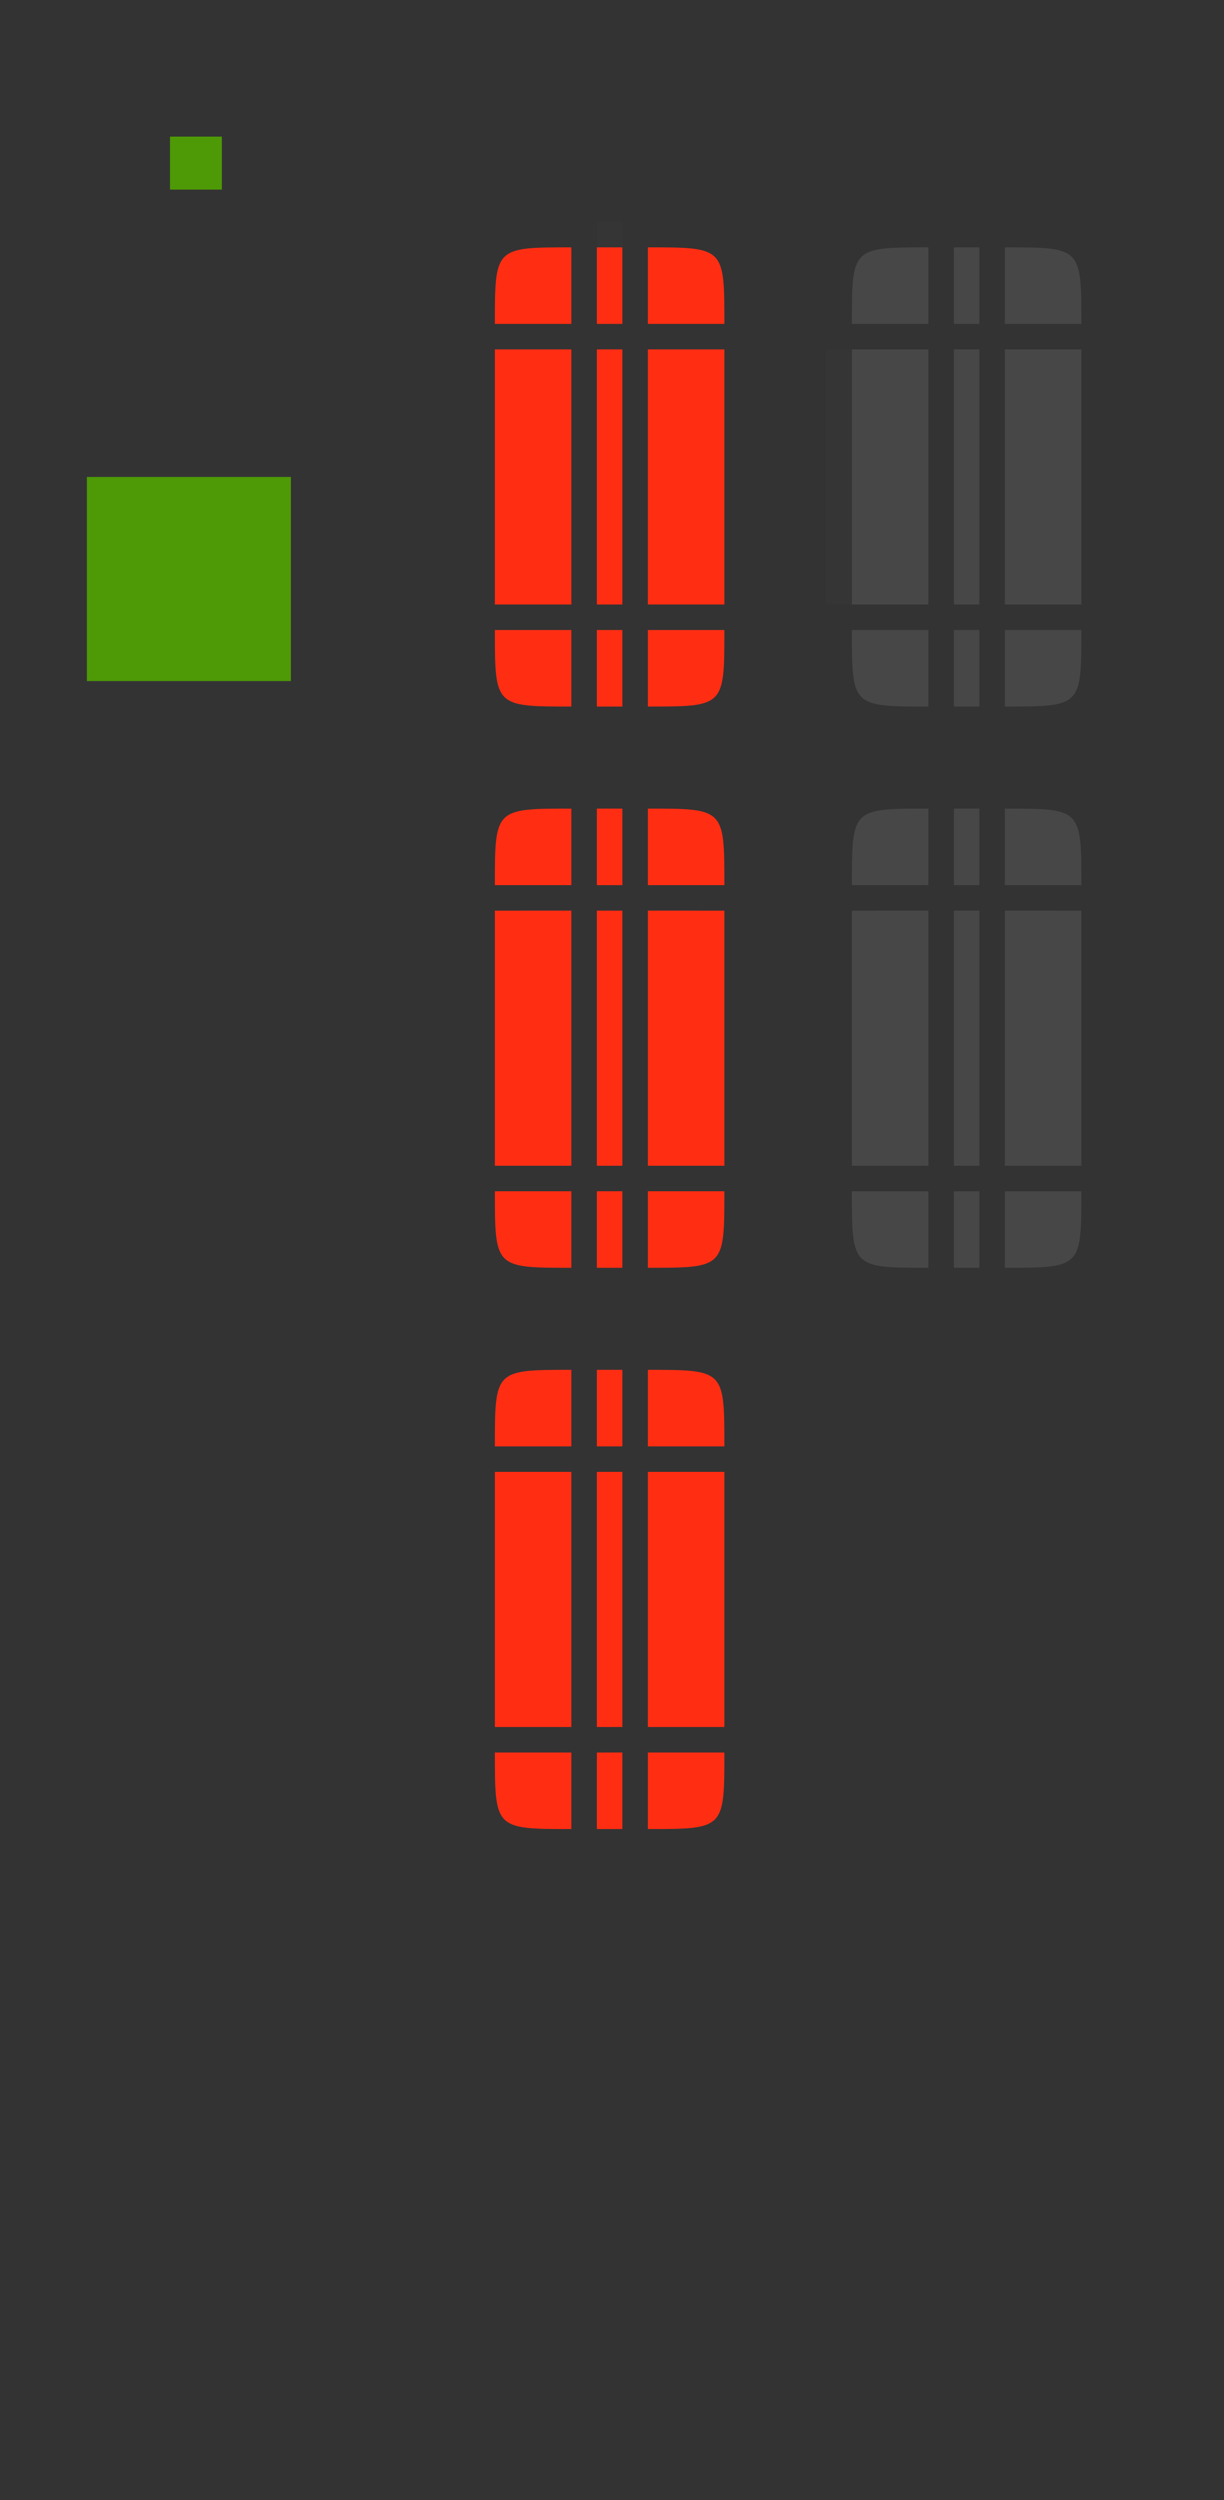 <?xml version="1.0" encoding="UTF-8" standalone="no"?>
<!-- Created with Inkscape (http://www.inkscape.org/) -->

<svg
   xmlns:dc="http://purl.org/dc/elements/1.1/"
   xmlns:cc="http://creativecommons.org/ns#"
   xmlns:rdf="http://www.w3.org/1999/02/22-rdf-syntax-ns#"
   xmlns:svg="http://www.w3.org/2000/svg"
   xmlns="http://www.w3.org/2000/svg"
   xmlns:sodipodi="http://sodipodi.sourceforge.net/DTD/sodipodi-0.dtd"
   xmlns:inkscape="http://www.inkscape.org/namespaces/inkscape"
   id="svg3120"
   version="1.1"
   width="48"
   height="98"
   sodipodi:docname="scrollbar.svg"
   inkscape:version="0.92.1 r">
  <rect width="100%" height="100%" fill="#333333" stroke="none"/>
  <defs
     id="defs60" />
  <sodipodi:namedview
     pagecolor="#ffffff"
     bordercolor="#666666"
     borderopacity="1"
     objecttolerance="10"
     gridtolerance="10"
     guidetolerance="10"
     inkscape:pageopacity="0"
     inkscape:pageshadow="2"
     inkscape:window-width="1313"
     inkscape:window-height="833"
     id="namedview58"
     showgrid="false"
     inkscape:showpageshadow="false"
     inkscape:pagecheckerboard="true"
     inkscape:zoom="10.259193"
     inkscape:cx="25.383403"
     inkscape:cy="58.670621"
     inkscape:window-x="227"
     inkscape:window-y="105"
     inkscape:window-maximized="0"
     inkscape:current-layer="svg3120" />
  <rect
     style="opacity:1;fill:#ff2e13;fill-opacity:1;fill-rule:evenodd;stroke:none"
     id="slider-center"
     width="1"
     height="10"
     x="23.407"
     y="13.696"
     class="ColorScheme-Text" />
  <g
     id="slider-right"
     transform="matrix(0.75,0,0,1,18.657,6.696)">
    <path
       id="rect3838"
       d="m 9,7 v 10 h 4 V 7 Z"
       style="opacity:1;fill:#ff2e13;fill-opacity:1;fill-rule:evenodd;stroke:none"
       inkscape:connector-curvature="0"
       class="ColorScheme-Text" />
    <rect
       style="opacity:0;fill:#e4e6e8;fill-opacity:1;stroke:none"
       id="rect3856"
       width="1"
       height="10"
       x="29"
       y="20"
       transform="matrix(1.333,0,0,1,-25.667,-13)" />
  </g>
  <g
     id="slider-topright"
     transform="matrix(0.75,0,0,0.75,18.657,7.446)">
    <rect
       style="opacity:0;fill:#e4e6e8;fill-opacity:1;stroke:none"
       id="rect3852"
       width="4"
       height="4"
       x="26"
       y="15"
       transform="matrix(1.333,0,0,1.333,-25.667,-18.333)" />
    <path
       id="rect3840"
       d="m 9,3 v 4 h 4 C 13,3 13,3 9,3 Z"
       style="color:#31363b;opacity:1;fill:#ff2e13;fill-opacity:1;fill-rule:evenodd;stroke:none"
       inkscape:connector-curvature="0"
       class="ColorScheme-Text"
       sodipodi:nodetypes="cccc" />
  </g>
  <g
     id="slider-bottomright"
     transform="matrix(0.75,0,0,0.75,18.657,11.946)">
    <rect
       style="opacity:0;fill:#e4e6e8;fill-opacity:1;stroke:none"
       id="rect3862"
       width="4"
       height="4"
       x="26"
       y="31"
       transform="matrix(1.333,0,0,1.333,-25.667,-24.333)" />
    <path
       inkscape:connector-curvature="0"
       style="color:#31363b;opacity:1;fill:#ff2e13;fill-opacity:1;fill-rule:evenodd;stroke:none"
       d="m 9,21 v -4 h 4 c 0,4 0,4 -4,4 z"
       id="path3871"
       class="ColorScheme-Text"
       sodipodi:nodetypes="cccc" />
  </g>
  <g
     id="slider-left"
     transform="matrix(-0.75,0,0,1,29.157,6.696)">
    <path
       style="opacity:1;fill:#ff2e13;fill-opacity:1;fill-rule:evenodd;stroke:none"
       d="m 9,7 v 10 h 4 V 7 Z"
       id="path3891"
       inkscape:connector-curvature="0"
       class="ColorScheme-Text" />
    <rect
       style="opacity:0;fill:#e4e6e8;fill-opacity:1;stroke:none"
       id="rect3854"
       width="1"
       height="10"
       x="19"
       y="20"
       transform="matrix(-1.333,0,0,1,39.667,-13)" />
  </g>
  <g
     id="slider-topleft"
     transform="matrix(-0.75,0,0,0.75,29.157,7.446)">
    <rect
       style="opacity:0;fill:#e4e6e8;fill-opacity:1;stroke:none"
       id="rect3848"
       width="4"
       height="4"
       x="19"
       y="15"
       transform="matrix(-1.333,0,0,1.333,39.667,-18.333)" />
    <path
       style="color:#31363b;opacity:1;fill:#ff2e13;fill-opacity:1;fill-rule:evenodd;stroke:none"
       d="m 9,3 v 4 h 4 C 13,3 13,3 9,3 Z"
       id="path3895"
       inkscape:connector-curvature="0"
       class="ColorScheme-Text"
       sodipodi:nodetypes="cccc" />
  </g>
  <g
     id="slider-bottomleft"
     transform="matrix(-0.75,0,0,0.75,29.157,11.946)">
    <rect
       style="opacity:0;fill:#e4e6e8;fill-opacity:1;stroke:none"
       id="rect3858"
       width="4"
       height="4"
       x="19"
       y="31"
       transform="matrix(-1.333,0,0,1.333,39.667,-24.333)" />
    <path
       id="path3901"
       d="m 9,21 v -4 h 4 c 0,4 0,4 -4,4 z"
       style="color:#31363b;opacity:1;fill:#ff2e13;fill-opacity:1;fill-rule:evenodd;stroke:none"
       inkscape:connector-curvature="0"
       class="ColorScheme-Text"
       sodipodi:nodetypes="cccc" />
  </g>
  <g
     transform="matrix(0,-0.75,-0.1,0,25.107,19.446)"
     id="slider-top">
    <rect
       style="opacity:0.01;fill:#e4e6e8;fill-opacity:1;stroke:none"
       id="rect3850"
       width="1"
       height="4"
       x="24"
       y="15"
       transform="matrix(0,-10,-1.333,0,34.333,257)" />
    <path
       inkscape:connector-curvature="0"
       id="path3909"
       d="m 9,7 v 10 h 4 V 7 Z"
       style="opacity:1;fill:#ff2e13;fill-opacity:1;fill-rule:evenodd;stroke:none"
       class="ColorScheme-Text" />
  </g>
  <g
     id="slider-bottom"
     transform="matrix(0,0.75,-0.1,0,25.107,17.946)">
    <rect
       style="opacity:0;fill:#e4e6e8;fill-opacity:1;stroke:none"
       id="rect3860"
       width="1"
       height="4"
       x="24"
       y="31"
       transform="matrix(0,-10,1.333,0,-32.333,257)" />
    <path
       style="opacity:1;fill:#ff2e13;fill-opacity:1;fill-rule:evenodd;stroke:none"
       d="m 9,7 v 10 h 4 V 7 Z"
       id="path3915"
       inkscape:connector-curvature="0"
       class="ColorScheme-Text" />
  </g>
  <rect
     ry="8"
     rx="0"
     y="18.696"
     x="3.407"
     height="8"
     width="8"
     id="hint-scrollbar-size"
     style="fill:#4e9a06;fill-opacity:1;fill-rule:nonzero;stroke:none" />
  <rect
     style="fill:#4e9a06;fill-opacity:1;fill-rule:nonzero;stroke:none"
     id="hint-tile-center"
     width="2.033"
     height="2.077"
     x="6.667"
     y="5.355"
     rx="0"
     ry="2.077" />
  <rect
     style="opacity:0.1;fill:#ffffff;fill-opacity:1;fill-rule:evenodd;stroke:none"
     id="background-vertical-center"
     width="1"
     height="10"
     x="37.407"
     y="13.696"
     class="ColorScheme-Text"
     inkscape:label="#slider-center-1" />
  <g
     id="background-vertical-right"
     transform="matrix(0.75,0,0,1,32.657,6.696)"
     inkscape:label="#slider-right-1">
    <path
       id="rect3838-1"
       d="m 9,7 v 10 h 4 V 7 Z"
       style="opacity:0.1;fill:#ffffff;fill-opacity:1;fill-rule:evenodd;stroke:none"
       inkscape:connector-curvature="0"
       class="ColorScheme-Text" />
    <rect
       style="opacity:0;fill:#e4e6e8;fill-opacity:1;stroke:none"
       id="rect3872"
       width="1"
       height="10"
       x="43"
       y="20"
       transform="matrix(1.333,0,0,1,-44.333,-13)" />
  </g>
  <g
     id="background-vertical-topright"
     transform="matrix(0.75,0,0,0.75,32.657,7.446)"
     inkscape:label="#slider-topright-5">
    <rect
       style="opacity:0;fill:#e4e6e8;fill-opacity:1;stroke:none"
       id="rect3868"
       width="4"
       height="4"
       x="40"
       y="15"
       transform="matrix(1.333,0,0,1.333,-44.333,-18.333)" />
    <path
       id="rect3840-1"
       d="m 9,3 v 4 h 4 C 13,3 13,3 9,3 Z"
       style="color:#31363b;opacity:0.1;fill:#ffffff;fill-opacity:1;fill-rule:evenodd;stroke:none"
       inkscape:connector-curvature="0"
       class="ColorScheme-Text"
       sodipodi:nodetypes="cccc" />
  </g>
  <g
     id="background-vertical-bottomright"
     transform="matrix(0.75,0,0,0.75,32.657,11.946)"
     inkscape:label="#slider-bottomright-2">
    <rect
       style="opacity:0;fill:#e4e6e8;fill-opacity:1;stroke:none"
       id="rect3878"
       width="4"
       height="4"
       x="40"
       y="31"
       transform="matrix(1.333,0,0,1.333,-44.333,-24.333)" />
    <path
       inkscape:connector-curvature="0"
       style="color:#31363b;opacity:0.1;fill:#ffffff;fill-opacity:1;fill-rule:evenodd;stroke:none"
       d="m 9,21 v -4 h 4 c 0,4 0,4 -4,4 z"
       id="path3871-2"
       class="ColorScheme-Text"
       sodipodi:nodetypes="cccc" />
  </g>
  <g
     id="background-vertical-left"
     transform="matrix(-0.75,0,0,1,43.157,6.696)"
     inkscape:label="#slider-left-4">
    <path
       style="opacity:0.1;fill:#ffffff;fill-opacity:1;fill-rule:evenodd;stroke:none"
       d="m 9,7 v 10 h 4 V 7 Z"
       id="path3891-2"
       inkscape:connector-curvature="0"
       class="ColorScheme-Text" />
    <rect
       style="opacity:0.01;fill:#e4e6e8;fill-opacity:1;stroke:none"
       id="rect3870"
       width="1"
       height="10"
       x="33"
       y="20"
       transform="matrix(-1.333,0,0,1,58.333,-13)" />
  </g>
  <g
     id="background-vertical-topleft"
     transform="matrix(-0.75,0,0,0.75,43.157,7.446)"
     inkscape:label="#slider-topleft-8">
    <rect
       style="opacity:0;fill:#e4e6e8;fill-opacity:1;stroke:none"
       id="rect3864"
       width="4"
       height="4"
       x="33"
       y="15"
       transform="matrix(-1.333,0,0,1.333,58.333,-18.333)" />
    <path
       style="color:#31363b;opacity:0.1;fill:#ffffff;fill-opacity:1;fill-rule:evenodd;stroke:none"
       d="m 9,3 v 4 h 4 C 13,3 13,3 9,3 Z"
       id="path3895-9"
       inkscape:connector-curvature="0"
       class="ColorScheme-Text"
       sodipodi:nodetypes="cccc" />
  </g>
  <g
     id="background-vertical-bottomleft"
     transform="matrix(-0.75,0,0,0.75,43.157,11.946)"
     inkscape:label="#slider-bottomleft-2">
    <rect
       style="opacity:0;fill:#e4e6e8;fill-opacity:1;stroke:none"
       id="rect3874"
       width="4"
       height="4"
       x="33"
       y="31"
       transform="matrix(-1.333,0,0,1.333,58.333,-24.333)" />
    <path
       id="path3901-7"
       d="m 9,21 v -4 h 4 c 0,4 0,4 -4,4 z"
       style="color:#31363b;opacity:0.1;fill:#ffffff;fill-opacity:1;fill-rule:evenodd;stroke:none"
       inkscape:connector-curvature="0"
       class="ColorScheme-Text"
       sodipodi:nodetypes="cccc" />
  </g>
  <g
     transform="matrix(0,-0.75,-0.1,0,39.107,19.446)"
     id="background-vertical-top"
     inkscape:label="#slider-top-0">
    <rect
       style="opacity:0;fill:#e4e6e8;fill-opacity:1;stroke:none"
       id="rect3866"
       width="1"
       height="4"
       x="38"
       y="15"
       transform="matrix(0,-10,-1.333,0,34.333,397)" />
    <path
       inkscape:connector-curvature="0"
       id="path3909-8"
       d="m 9,7 v 10 h 4 V 7 Z"
       style="opacity:0.1;fill:#ffffff;fill-opacity:1;fill-rule:evenodd;stroke:none"
       class="ColorScheme-Text" />
  </g>
  <g
     id="background-vertical-bottom"
     transform="matrix(0,0.75,-0.1,0,39.107,17.946)"
     inkscape:label="#slider-bottom-2">
    <rect
       style="opacity:0;fill:#e4e6e8;fill-opacity:1;stroke:none"
       id="rect3876"
       width="1"
       height="4"
       x="38"
       y="31"
       transform="matrix(0,-10,1.333,0,-32.333,397)" />
    <path
       style="opacity:0.1;fill:#ffffff;fill-opacity:1;fill-rule:evenodd;stroke:none"
       d="m 9,7 v 10 h 4 V 7 Z"
       id="path3915-5"
       inkscape:connector-curvature="0"
       class="ColorScheme-Text" />
  </g>
  <rect
     style="fill:#ff2e13;fill-opacity:1;fill-rule:evenodd;stroke:none"
     id="mouseover-slider-center"
     width="1"
     height="10"
     x="23.407"
     y="35.696"
     class="ColorScheme-ButtonHover"
     inkscape:label="#slider-center-6" />
  <g
     id="mouseover-slider-right"
     transform="matrix(0.75,0,0,1,18.657,28.696)"
     inkscape:label="#slider-right-9">
    <path
       id="rect3838-4"
       d="m 9,7 v 10 h 4 V 7 Z"
       style="fill:#ff2e13;fill-opacity:1;fill-rule:evenodd;stroke:none"
       inkscape:connector-curvature="0"
       class="ColorScheme-ButtonHover" />
    <rect
       style="opacity:0;fill:#e4e6e8;fill-opacity:1;stroke:none"
       id="rect3904"
       width="1"
       height="10"
       x="29"
       y="42"
       transform="matrix(1.333,0,0,1,-25.667,-35)" />
  </g>
  <g
     id="mouseover-slider-topright"
     transform="matrix(0.75,0,0,0.75,18.657,29.446)"
     inkscape:label="#slider-topright-4">
    <rect
       style="opacity:0;fill:#e4e6e8;fill-opacity:1;stroke:none"
       id="rect3894"
       width="4"
       height="4"
       x="26"
       y="37"
       transform="matrix(1.333,0,0,1.333,-25.667,-47.667)" />
    <path
       id="rect3840-2"
       d="m 9,3 v 4 h 4 C 13,3 13,3 9,3 Z"
       style="color:#3daee9;fill:#ff2e13;fill-opacity:1;fill-rule:evenodd;stroke:none"
       inkscape:connector-curvature="0"
       class="ColorScheme-ButtonHover"
       sodipodi:nodetypes="cccc" />
  </g>
  <g
     id="mouseover-slider-bottomright"
     transform="matrix(0.75,0,0,0.75,18.657,33.946)"
     inkscape:label="#slider-bottomright-7"
     style="fill:#939393;fill-opacity:1">
    <path
       inkscape:connector-curvature="0"
       style="color:#3daee9;fill:#ff2e13;fill-opacity:1;fill-rule:evenodd;stroke:none"
       d="m 9,21 v -4 h 4 c 0,4 0,4 -4,4 z"
       id="path3871-1"
       class="ColorScheme-ButtonHover"
       sodipodi:nodetypes="cccc" />
    <rect
       style="opacity:0;fill:#939393;fill-opacity:1;stroke:none"
       id="rect3908"
       width="4"
       height="4"
       x="26"
       y="53"
       transform="matrix(1.333,0,0,1.333,-25.667,-53.667)" />
  </g>
  <g
     id="mouseover-slider-left"
     transform="matrix(-0.75,0,0,1,29.157,28.696)"
     inkscape:label="#slider-left-5">
    <path
       style="opacity:1;fill:#ff2e13;fill-opacity:1;fill-rule:evenodd;stroke:none"
       d="m 9,7 v 10 h 4 V 7 Z"
       id="path3891-9"
       inkscape:connector-curvature="0"
       class="ColorScheme-ButtonHover" />
    <rect
       style="opacity:0;fill:#e4e6e8;fill-opacity:1;stroke:none"
       id="rect3902"
       width="1"
       height="10"
       x="19"
       y="42"
       transform="matrix(-1.333,0,0,1,39.667,-35)" />
  </g>
  <g
     id="mouseover-slider-topleft"
     transform="matrix(-0.75,0,0,0.75,29.157,29.446)"
     inkscape:label="#slider-topleft-2">
    <rect
       style="opacity:0;fill:#e4e6e8;fill-opacity:1;stroke:none"
       id="rect3880"
       width="4"
       height="4"
       x="19"
       y="37"
       transform="matrix(-1.333,0,0,1.333,39.667,-47.667)" />
    <path
       style="color:#3daee9;fill:#ff2e13;fill-opacity:1;fill-rule:evenodd;stroke:none"
       d="m 9,3 v 4 h 4 C 13,3 13,3 9,3 Z"
       id="path3895-2"
       inkscape:connector-curvature="0"
       class="ColorScheme-ButtonHover"
       sodipodi:nodetypes="cccc" />
  </g>
  <g
     id="mouseover-slider-bottomleft"
     transform="matrix(-0.75,0,0,0.75,29.157,33.946)"
     inkscape:label="#slider-bottomleft-5">
    <rect
       style="opacity:0;fill:#e4e6e8;fill-opacity:1;stroke:none"
       id="rect3890"
       width="4"
       height="4"
       x="19"
       y="53"
       transform="matrix(-1.333,0,0,1.333,39.667,-53.667)" />
    <path
       id="path3901-9"
       d="m 9,21 v -4 h 4 c 0,4 0,4 -4,4 z"
       style="color:#3daee9;fill:#ff2e13;fill-opacity:1;fill-rule:evenodd;stroke:none"
       inkscape:connector-curvature="0"
       class="ColorScheme-ButtonHover"
       sodipodi:nodetypes="cccc" />
  </g>
  <g
     transform="matrix(0,-0.75,-0.1,0,25.107,41.446)"
     id="mouseover-slider-top"
     inkscape:label="#slider-top-5">
    <rect
       style="opacity:0;fill:#e4e6e8;fill-opacity:1;stroke:none"
       id="rect3892"
       width="1"
       height="4"
       x="24"
       y="37"
       transform="matrix(0,-10,-1.333,0,63.667,257)" />
    <path
       inkscape:connector-curvature="0"
       id="path3909-6"
       d="m 9,7 v 10 h 4 V 7 Z"
       style="fill:#ff2e13;fill-opacity:1;fill-rule:evenodd;stroke:none"
       class="ColorScheme-ButtonHover" />
  </g>
  <g
     id="mouseover-slider-bottom"
     transform="matrix(0,0.75,-0.1,0,25.107,39.946)"
     inkscape:label="#slider-bottom-0">
    <rect
       style="opacity:0;fill:#e4e6e8;fill-opacity:1;stroke:none"
       id="rect3906"
       width="1"
       height="4"
       x="24"
       y="53"
       transform="matrix(0,-10,1.333,0,-61.667,257)" />
    <path
       style="fill:#ff2e13;fill-opacity:1;fill-rule:evenodd;stroke:none"
       d="m 9,7 v 10 h 4 V 7 Z"
       id="path3915-6"
       inkscape:connector-curvature="0"
       class="ColorScheme-ButtonHover" />
  </g>
  <rect
     style="fill:#ff2e13;fill-opacity:1;fill-rule:evenodd;stroke:none"
     id="sunken-slider-center"
     width="1"
     height="10"
     x="23.407"
     y="57.696"
     class="ColorScheme-ButtonHover"
     inkscape:label="#slider-center-6" />
  <g
     id="sunken-slider-right"
     transform="matrix(0.75,0,0,1,18.657,50.696)"
     inkscape:label="#slider-right-9">
    <path
       id="rect3838-4-8"
       d="m 9,7 v 10 h 4 V 7 Z"
       style="fill:#ff2e13;fill-opacity:1;fill-rule:evenodd;stroke:none"
       inkscape:connector-curvature="0"
       class="ColorScheme-ButtonHover" />
    <rect
       style="opacity:0;fill:#e4e6e8;fill-opacity:1;stroke:none"
       id="rect3924"
       width="1"
       height="10"
       x="29"
       y="64"
       transform="matrix(1.333,0,0,1,-25.667,-57)" />
  </g>
  <g
     id="sunken-slider-topright"
     transform="matrix(0.75,0,0,0.75,18.657,51.446)"
     inkscape:label="#slider-topright-4">
    <rect
       style="opacity:0;fill:#e4e6e8;fill-opacity:1;stroke:none"
       id="rect3920"
       width="4"
       height="4"
       x="26"
       y="59"
       transform="matrix(1.333,0,0,1.333,-25.667,-77)" />
    <path
       id="rect3840-2-9"
       d="m 9,3 v 4 h 4 C 13,3 13,3 9,3 Z"
       style="color:#3daee9;fill:#ff2e13;fill-opacity:1;fill-rule:evenodd;stroke:none"
       inkscape:connector-curvature="0"
       class="ColorScheme-ButtonHover"
       sodipodi:nodetypes="cccc" />
  </g>
  <g
     id="sunken-slider-bottomright"
     transform="matrix(0.75,0,0,0.75,18.657,55.946)"
     inkscape:label="#slider-bottomright-7">
    <rect
       style="opacity:0;fill:#e4e6e8;fill-opacity:1;stroke:none"
       id="rect3930"
       width="4"
       height="4"
       x="26"
       y="75"
       transform="matrix(1.333,0,0,1.333,-25.667,-83)" />
    <path
       inkscape:connector-curvature="0"
       style="color:#3daee9;fill:#ff2e13;fill-opacity:1;fill-rule:evenodd;stroke:none"
       d="m 9,21 v -4 h 4 c 0,4 0,4 -4,4 z"
       id="path3871-1-7"
       class="ColorScheme-ButtonHover"
       sodipodi:nodetypes="cccc" />
  </g>
  <g
     id="sunken-slider-left"
     transform="matrix(-0.75,0,0,1,29.157,50.696)"
     inkscape:label="#slider-left-5">
    <path
       style="fill:#ff2e13;fill-opacity:1;fill-rule:evenodd;stroke:none"
       d="m 9,7 v 10 h 4 V 7 Z"
       id="path3891-9-4"
       inkscape:connector-curvature="0"
       class="ColorScheme-ButtonHover" />
    <rect
       style="opacity:0;fill:#e4e6e8;fill-opacity:1;stroke:none"
       id="rect3922"
       width="1"
       height="10"
       x="19"
       y="64"
       transform="matrix(-1.333,0,0,1,39.667,-57)" />
  </g>
  <g
     id="sunken-slider-topleft"
     transform="matrix(-0.75,0,0,0.75,29.157,51.446)"
     inkscape:label="#slider-topleft-2">
    <rect
       style="opacity:0;fill:#e4e6e8;fill-opacity:1;stroke:none"
       id="rect3916"
       width="4"
       height="4"
       x="19"
       y="59"
       transform="matrix(-1.333,0,0,1.333,39.667,-77)" />
    <path
       style="color:#3daee9;fill:#ff2e13;fill-opacity:1;fill-rule:evenodd;stroke:none"
       d="m 9,3 v 4 h 4 C 13,3 13,3 9,3 Z"
       id="path3895-2-1"
       inkscape:connector-curvature="0"
       class="ColorScheme-ButtonHover"
       sodipodi:nodetypes="cccc" />
  </g>
  <g
     id="sunken-slider-bottomleft"
     transform="matrix(-0.75,0,0,0.75,29.157,55.946)"
     inkscape:label="#slider-bottomleft-5">
    <rect
       style="opacity:0;fill:#e4e6e8;fill-opacity:1;stroke:none"
       id="rect3926"
       width="4"
       height="4"
       x="19"
       y="75"
       transform="matrix(-1.333,0,0,1.333,39.667,-83)" />
    <path
       id="path3901-9-9"
       d="m 9,21 v -4 h 4 c 0,4 0,4 -4,4 z"
       style="color:#3daee9;fill:#ff2e13;fill-opacity:1;fill-rule:evenodd;stroke:none"
       inkscape:connector-curvature="0"
       class="ColorScheme-ButtonHover"
       sodipodi:nodetypes="cccc" />
  </g>
  <g
     transform="matrix(0,-0.75,-0.1,0,25.107,63.446)"
     id="sunken-slider-top"
     inkscape:label="#slider-top-5">
    <rect
       style="opacity:0;fill:#e4e6e8;fill-opacity:1;stroke:none"
       id="rect3918"
       width="1"
       height="4"
       x="24"
       y="59"
       transform="matrix(0,-10,-1.333,0,93,257)" />
    <path
       inkscape:connector-curvature="0"
       id="path3909-6-1"
       d="m 9,7 v 10 h 4 V 7 Z"
       style="fill:#ff2e13;fill-opacity:1;fill-rule:evenodd;stroke:none"
       class="ColorScheme-ButtonHover" />
  </g>
  <g
     id="sunken-slider-bottom"
     transform="matrix(0,0.75,-0.1,0,25.107,61.946)"
     inkscape:label="#slider-bottom-0">
    <rect
       style="opacity:0;fill:#e4e6e8;fill-opacity:1;stroke:none"
       id="rect3928"
       width="1"
       height="4"
       x="24"
       y="75"
       transform="matrix(0,-10,1.333,0,-91,257)" />
    <path
       style="fill:#ff2e13;fill-opacity:1;fill-rule:evenodd;stroke:none"
       d="m 9,7 v 10 h 4 V 7 Z"
       id="path3915-6-3"
       inkscape:connector-curvature="0"
       class="ColorScheme-ButtonHover" />
  </g>
  <rect
     style="opacity:0.1;fill:#ffffff;fill-opacity:1;fill-rule:evenodd;stroke:none"
     id="background-horizontal-center"
     width="1"
     height="10"
     x="37.407"
     y="35.696"
     class="ColorScheme-Text"
     inkscape:label="#slider-center-1" />
  <g
     id="background-horizontal-right"
     transform="matrix(0.75,0,0,1,32.657,28.696)"
     inkscape:label="#slider-right-1">
    <path
       id="rect3838-1-3"
       d="m 9,7 v 10 h 4 V 7 Z"
       style="opacity:0.1;fill:#ffffff;fill-opacity:1;fill-rule:evenodd;stroke:none"
       inkscape:connector-curvature="0"
       class="ColorScheme-Text" />
    <rect
       style="opacity:0;fill:#e4e6e8;fill-opacity:1;stroke:none"
       id="rect3888"
       width="1"
       height="10"
       x="43"
       y="42"
       transform="matrix(1.333,0,0,1,-44.333,-35)" />
  </g>
  <g
     id="background-horizontal-topright"
     transform="matrix(0.75,0,0,0.75,32.657,29.446)"
     inkscape:label="#slider-topright-5">
    <rect
       style="opacity:0;fill:#e4e6e8;fill-opacity:1;stroke:none"
       id="rect3884"
       width="4"
       height="4"
       x="40"
       y="37"
       transform="matrix(1.333,0,0,1.333,-44.333,-47.667)" />
    <path
       id="rect3840-1-0"
       d="m 9,3 v 4 h 4 C 13,3 13,3 9,3 Z"
       style="color:#31363b;opacity:0.1;fill:#ffffff;fill-opacity:1;fill-rule:evenodd;stroke:none"
       inkscape:connector-curvature="0"
       class="ColorScheme-Text"
       sodipodi:nodetypes="cccc" />
  </g>
  <g
     id="background-horizontal-bottomright"
     transform="matrix(0.75,0,0,0.75,32.657,33.946)"
     inkscape:label="#slider-bottomright-2">
    <rect
       style="opacity:0;fill:#e4e6e8;fill-opacity:1;stroke:none"
       id="rect3914"
       width="4"
       height="4"
       x="40"
       y="53"
       transform="matrix(1.333,0,0,1.333,-44.333,-53.667)" />
    <path
       inkscape:connector-curvature="0"
       style="color:#31363b;opacity:0.1;fill:#ffffff;fill-opacity:1;fill-rule:evenodd;stroke:none"
       d="m 9,21 v -4 h 4 c 0,4 0,4 -4,4 z"
       id="path3871-2-0"
       class="ColorScheme-Text"
       sodipodi:nodetypes="cccc" />
  </g>
  <g
     id="background-horizontal-left"
     transform="matrix(-0.75,0,0,1,43.157,28.696)"
     inkscape:label="#slider-left-4">
    <path
       style="opacity:0.1;fill:#ffffff;fill-opacity:1;fill-rule:evenodd;stroke:none"
       d="m 9,7 v 10 h 4 V 7 Z"
       id="path3891-2-6"
       inkscape:connector-curvature="0"
       class="ColorScheme-Text" />
    <rect
       style="opacity:0;fill:#e4e6e8;fill-opacity:1;stroke:none"
       id="rect3886"
       width="1"
       height="10"
       x="33"
       y="42"
       transform="matrix(-1.333,0,0,1,58.333,-35)" />
  </g>
  <g
     id="background-horizontal-topleft"
     transform="matrix(-0.75,0,0,0.75,43.157,29.446)"
     inkscape:label="#slider-topleft-8">
    <rect
       style="opacity:0;fill:#e4e6e8;fill-opacity:1;stroke:none"
       id="rect3896"
       width="4"
       height="4"
       x="33"
       y="37"
       transform="matrix(-1.333,0,0,1.333,58.333,-47.667)" />
    <path
       style="color:#31363b;opacity:0.1;fill:#ffffff;fill-opacity:1;fill-rule:evenodd;stroke:none"
       d="m 9,3 v 4 h 4 C 13,3 13,3 9,3 Z"
       id="path3895-9-8"
       inkscape:connector-curvature="0"
       class="ColorScheme-Text"
       sodipodi:nodetypes="cccc" />
  </g>
  <g
     id="background-horizontal-bottomleft"
     transform="matrix(-0.75,0,0,0.75,43.157,33.946)"
     inkscape:label="#slider-bottomleft-2">
    <rect
       style="opacity:0;fill:#e4e6e8;fill-opacity:1;stroke:none"
       id="rect3910"
       width="4"
       height="4"
       x="33"
       y="53"
       transform="matrix(-1.333,0,0,1.333,58.333,-53.667)" />
    <path
       id="path3901-7-8"
       d="m 9,21 v -4 h 4 c 0,4 0,4 -4,4 z"
       style="color:#31363b;opacity:0.1;fill:#ffffff;fill-opacity:1;fill-rule:evenodd;stroke:none"
       inkscape:connector-curvature="0"
       class="ColorScheme-Text"
       sodipodi:nodetypes="cccc" />
  </g>
  <g
     transform="matrix(0,-0.75,-0.1,0,39.107,41.446)"
     id="background-top-7"
     inkscape:label="#slider-top-0">
    <rect
       style="opacity:0;fill:#e4e6e8;fill-opacity:1;stroke:none"
       id="rect3898"
       width="1"
       height="4"
       x="38"
       y="37"
       transform="matrix(0,-10,-1.333,0,63.667,397)" />
    <path
       inkscape:connector-curvature="0"
       id="path3909-8-0"
       d="m 9,7 v 10 h 4 V 7 Z"
       style="opacity:0.1;fill:#ffffff;fill-opacity:1;fill-rule:evenodd;stroke:none"
       class="ColorScheme-Text" />
  </g>
  <g
     id="background-horizontal-bottom"
     transform="matrix(0,0.75,-0.1,0,39.107,39.946)"
     inkscape:label="#slider-bottom-2">
    <rect
       style="opacity:0;fill:#e4e6e8;fill-opacity:1;stroke:none"
       id="rect3912"
       width="1"
       height="4"
       x="38"
       y="53"
       transform="matrix(0,-10,1.333,0,-61.667,397)" />
    <path
       style="opacity:0.1;fill:#ffffff;fill-opacity:1;fill-rule:evenodd;stroke:none"
       d="m 9,7 v 10 h 4 V 7 Z"
       id="path3915-5-7"
       inkscape:connector-curvature="0"
       class="ColorScheme-Text" />
  </g>
</svg>
